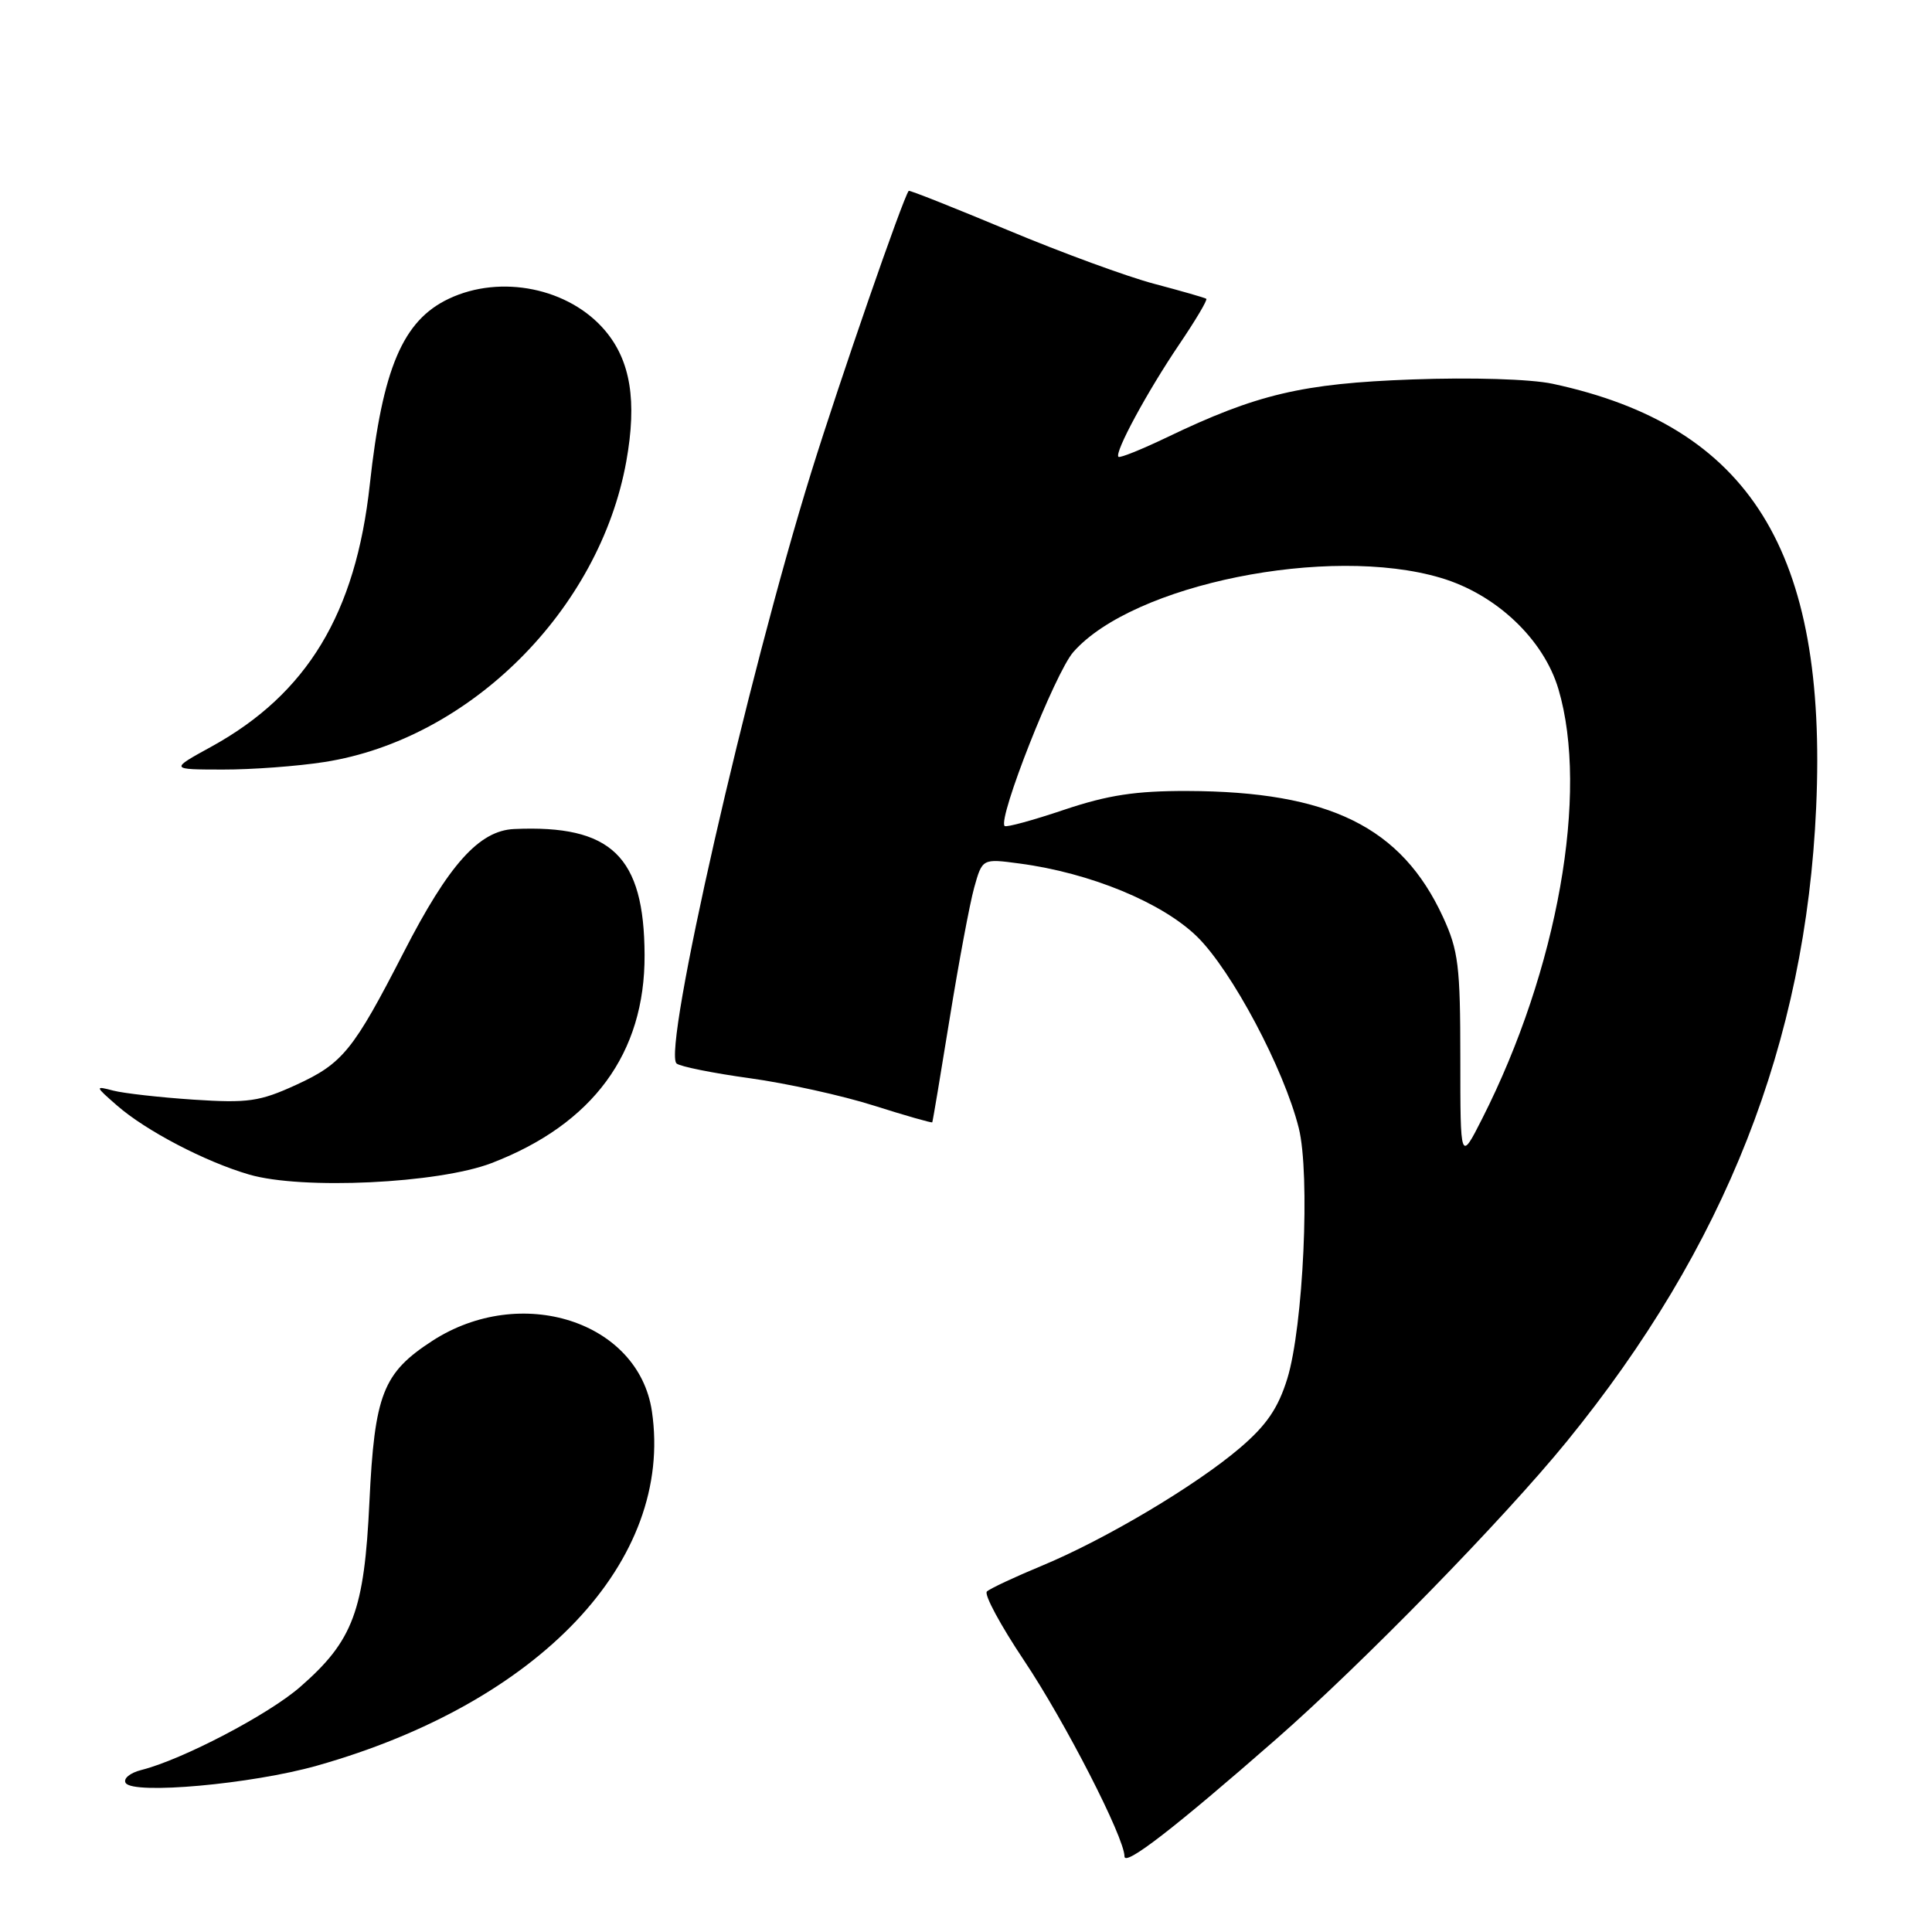 <?xml version="1.0" encoding="UTF-8" standalone="no"?>
<!DOCTYPE svg PUBLIC "-//W3C//DTD SVG 1.1//EN" "http://www.w3.org/Graphics/SVG/1.1/DTD/svg11.dtd" >
<svg xmlns="http://www.w3.org/2000/svg" xmlns:xlink="http://www.w3.org/1999/xlink" version="1.1" viewBox="0 0 256 256">
 <g >
 <path fill="currentColor"
d=" M 169.06 230.48 C 180.56 220.41 199.21 201.31 207.61 191.00 C 228.62 165.20 239.26 138.16 240.65 107.00 C 242.17 73.03 231.86 56.45 205.72 50.85 C 202.82 50.23 195.06 49.99 187.12 50.28 C 172.54 50.81 166.53 52.23 154.60 57.96 C 151.26 59.56 148.38 60.72 148.20 60.53 C 147.64 59.98 152.01 51.91 156.23 45.67 C 158.40 42.47 160.03 39.73 159.84 39.59 C 159.65 39.45 156.57 38.57 152.99 37.62 C 149.40 36.68 140.65 33.47 133.53 30.49 C 126.41 27.52 120.51 25.17 120.41 25.29 C 119.67 26.18 111.26 50.45 107.50 62.56 C 98.99 89.96 87.75 139.30 89.65 140.92 C 90.12 141.32 94.48 142.20 99.35 142.87 C 104.21 143.54 111.62 145.17 115.80 146.50 C 119.99 147.83 123.47 148.82 123.53 148.71 C 123.60 148.59 124.63 142.43 125.83 135.00 C 127.03 127.58 128.49 119.76 129.08 117.63 C 130.16 113.76 130.16 113.76 135.09 114.42 C 144.47 115.66 154.01 119.60 158.63 124.12 C 163.22 128.63 170.12 141.60 172.09 149.46 C 173.63 155.57 172.70 175.81 170.57 182.69 C 169.36 186.60 167.81 188.86 164.32 191.84 C 158.47 196.84 146.45 203.99 138.00 207.49 C 134.43 208.97 131.17 210.50 130.77 210.88 C 130.36 211.26 132.58 215.37 135.69 220.02 C 141.12 228.13 149.00 243.50 149.00 245.98 C 149.00 247.36 155.59 242.27 169.06 230.48 Z  M 42.00 233.96 C 71.51 225.62 89.31 206.79 86.38 187.00 C 84.61 175.07 69.00 170.07 57.27 177.68 C 50.74 181.92 49.63 184.74 48.95 199.00 C 48.27 213.45 46.79 217.41 39.78 223.52 C 35.59 227.19 24.14 233.17 18.74 234.53 C 17.23 234.91 16.30 235.67 16.65 236.25 C 17.63 237.82 33.34 236.41 42.00 233.96 Z  M 65.15 154.11 C 78.58 148.94 85.47 139.56 85.41 126.54 C 85.36 113.45 81.03 109.27 68.12 109.85 C 63.49 110.06 59.46 114.55 53.50 126.17 C 46.81 139.20 45.41 140.92 39.24 143.75 C 34.41 145.96 32.87 146.18 25.65 145.71 C 21.17 145.41 16.38 144.87 15.00 144.51 C 12.56 143.87 12.57 143.92 15.50 146.48 C 19.30 149.81 27.17 153.93 33.00 155.63 C 40.01 157.68 58.11 156.82 65.15 154.11 Z  M 43.00 100.97 C 62.24 97.96 79.45 80.81 82.99 61.12 C 84.42 53.15 83.56 47.82 80.20 43.83 C 75.44 38.17 66.36 36.31 59.46 39.59 C 53.38 42.47 50.68 48.81 49.00 64.20 C 47.14 81.30 40.70 91.95 28.00 98.94 C 22.50 101.96 22.50 101.96 29.50 101.97 C 33.35 101.98 39.42 101.53 43.00 100.97 Z  M 193.50 140.22 C 193.50 128.01 193.25 125.95 191.20 121.50 C 185.70 109.58 176.15 104.87 157.33 104.81 C 150.49 104.79 146.81 105.35 141.00 107.30 C 136.88 108.69 133.33 109.66 133.12 109.45 C 132.17 108.51 139.80 89.15 142.22 86.40 C 150.12 77.41 176.09 72.16 190.91 76.57 C 198.24 78.74 204.54 84.70 206.50 91.31 C 210.57 105.03 206.41 128.49 196.40 148.22 C 193.50 153.94 193.50 153.94 193.50 140.22 Z "/>
</g>
</svg>